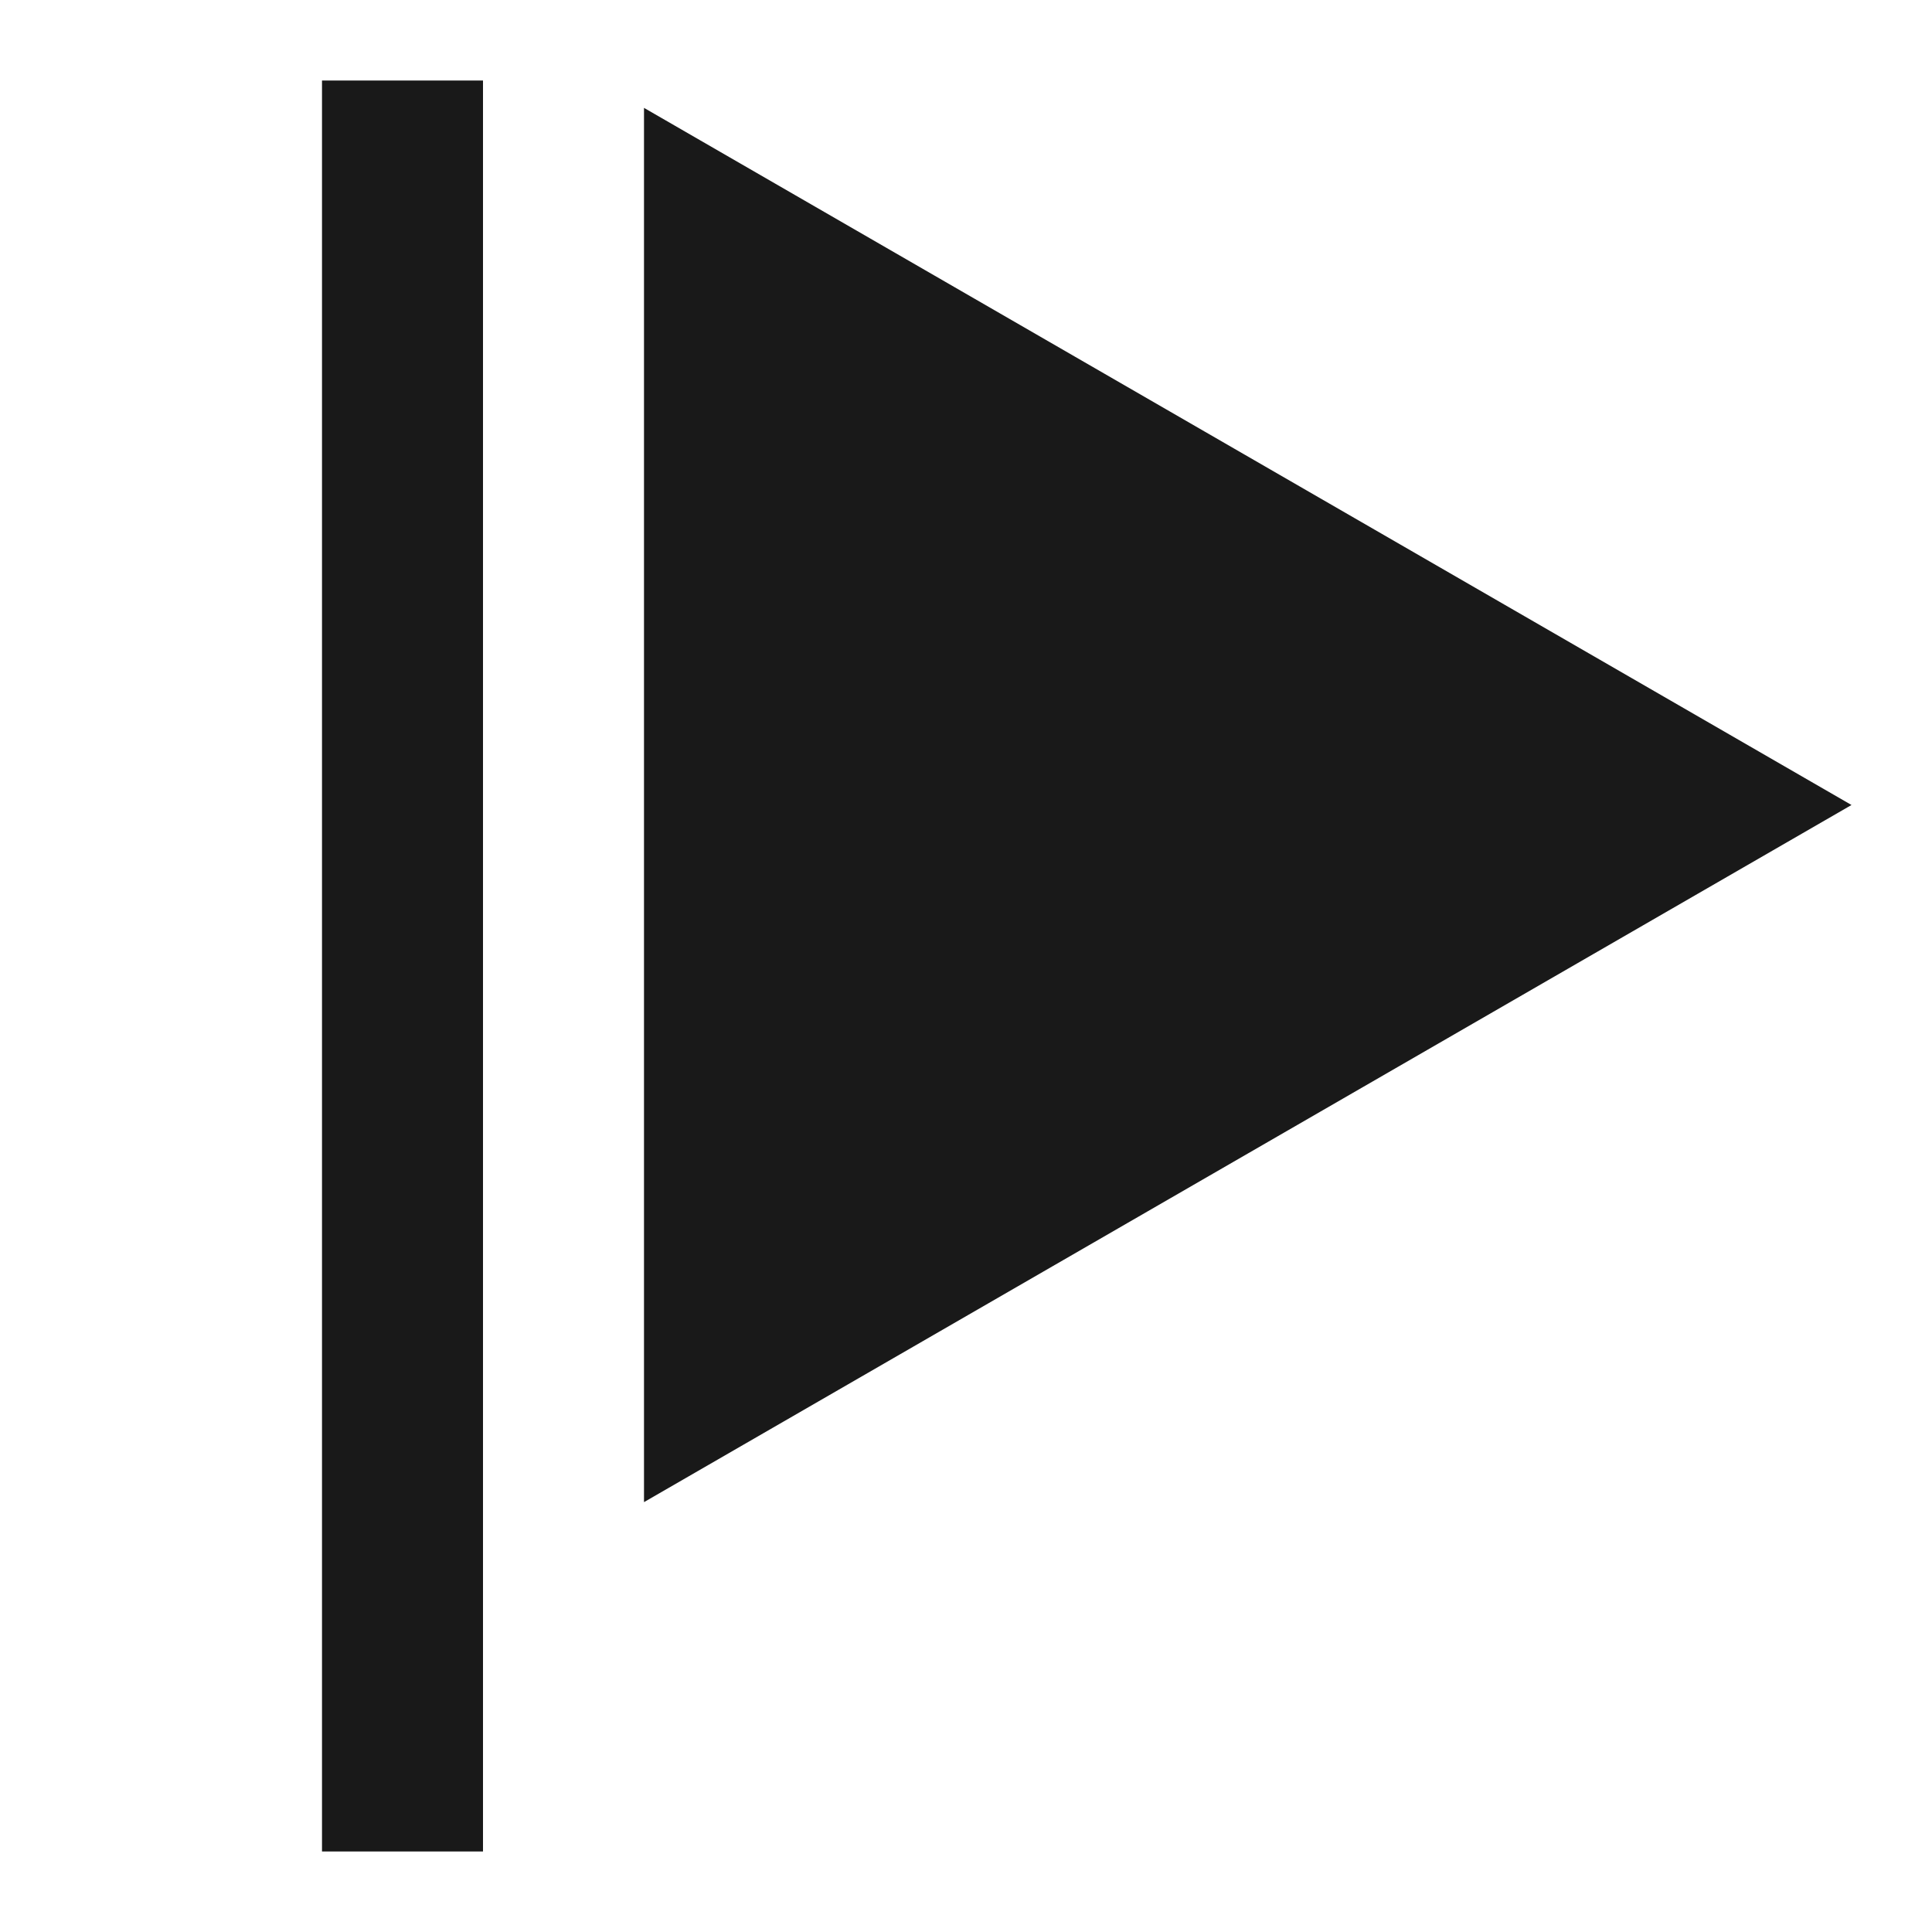 <svg width="24" height="24" viewBox="0 0 24 24" fill="none" xmlns="http://www.w3.org/2000/svg">
<path d="M23 10L8 18.66L8 1.34L23 10ZM4 1L6 1L6 23H4L4 1Z" fill="black" fill-opacity="0.9" style="fill:black;fill-opacity:0.9;"/>
</svg>
